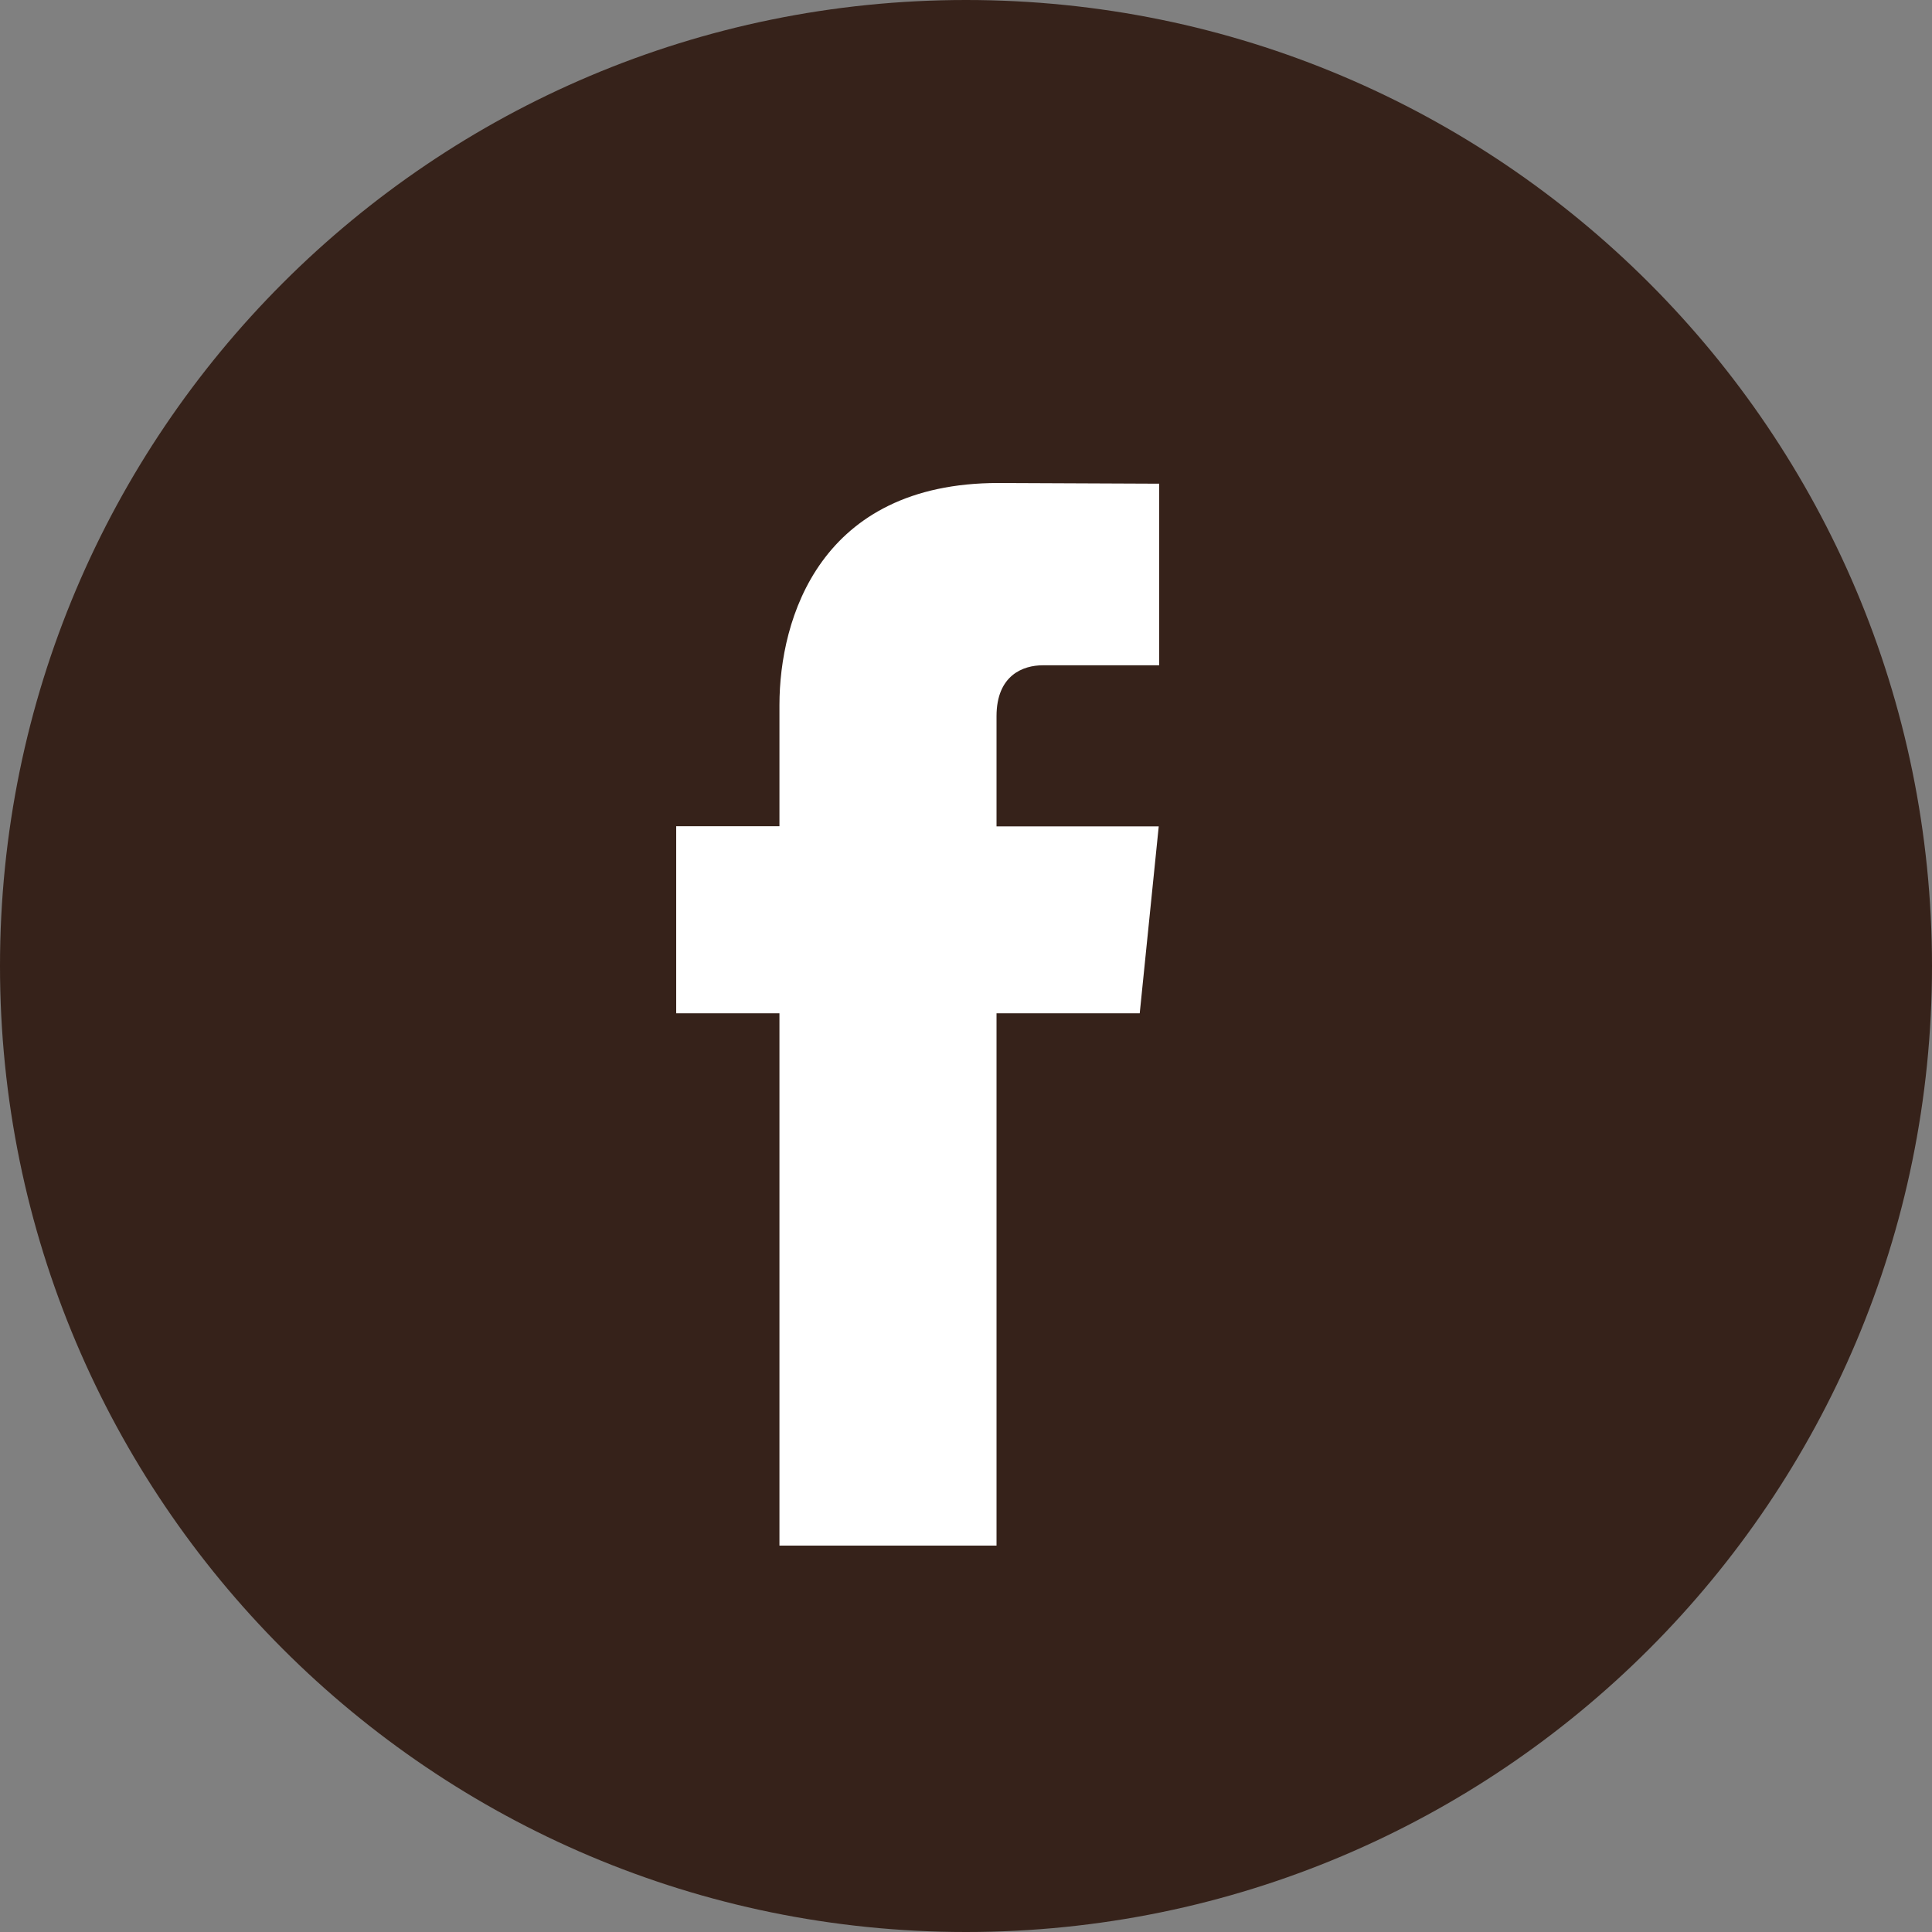 <svg xmlns="http://www.w3.org/2000/svg" width="25" height="25" viewBox="0 0 25 25" fill="none" m_init="2355927202112270755"><rect x="0" y="0" width="25" height="25" fill="#808080" stroke="none"/> <path d="M12.5 25C19.404 25 25 19.404 25 12.5C25 5.596 19.404 0 12.5 0C5.596 0 0 5.596 0 12.5C0 19.404 5.596 25 12.5 25Z" fill="#36221A"/> <path d="M14.748 13.112H12.895V20H10.086V13.112H8.75V10.691H10.086V9.124C10.086 8.004 10.611 6.25 12.919 6.25L15 6.259V8.609H13.491C13.243 8.609 12.895 8.734 12.895 9.268V10.693H14.994L14.748 13.112Z" fill="white"/> </svg>